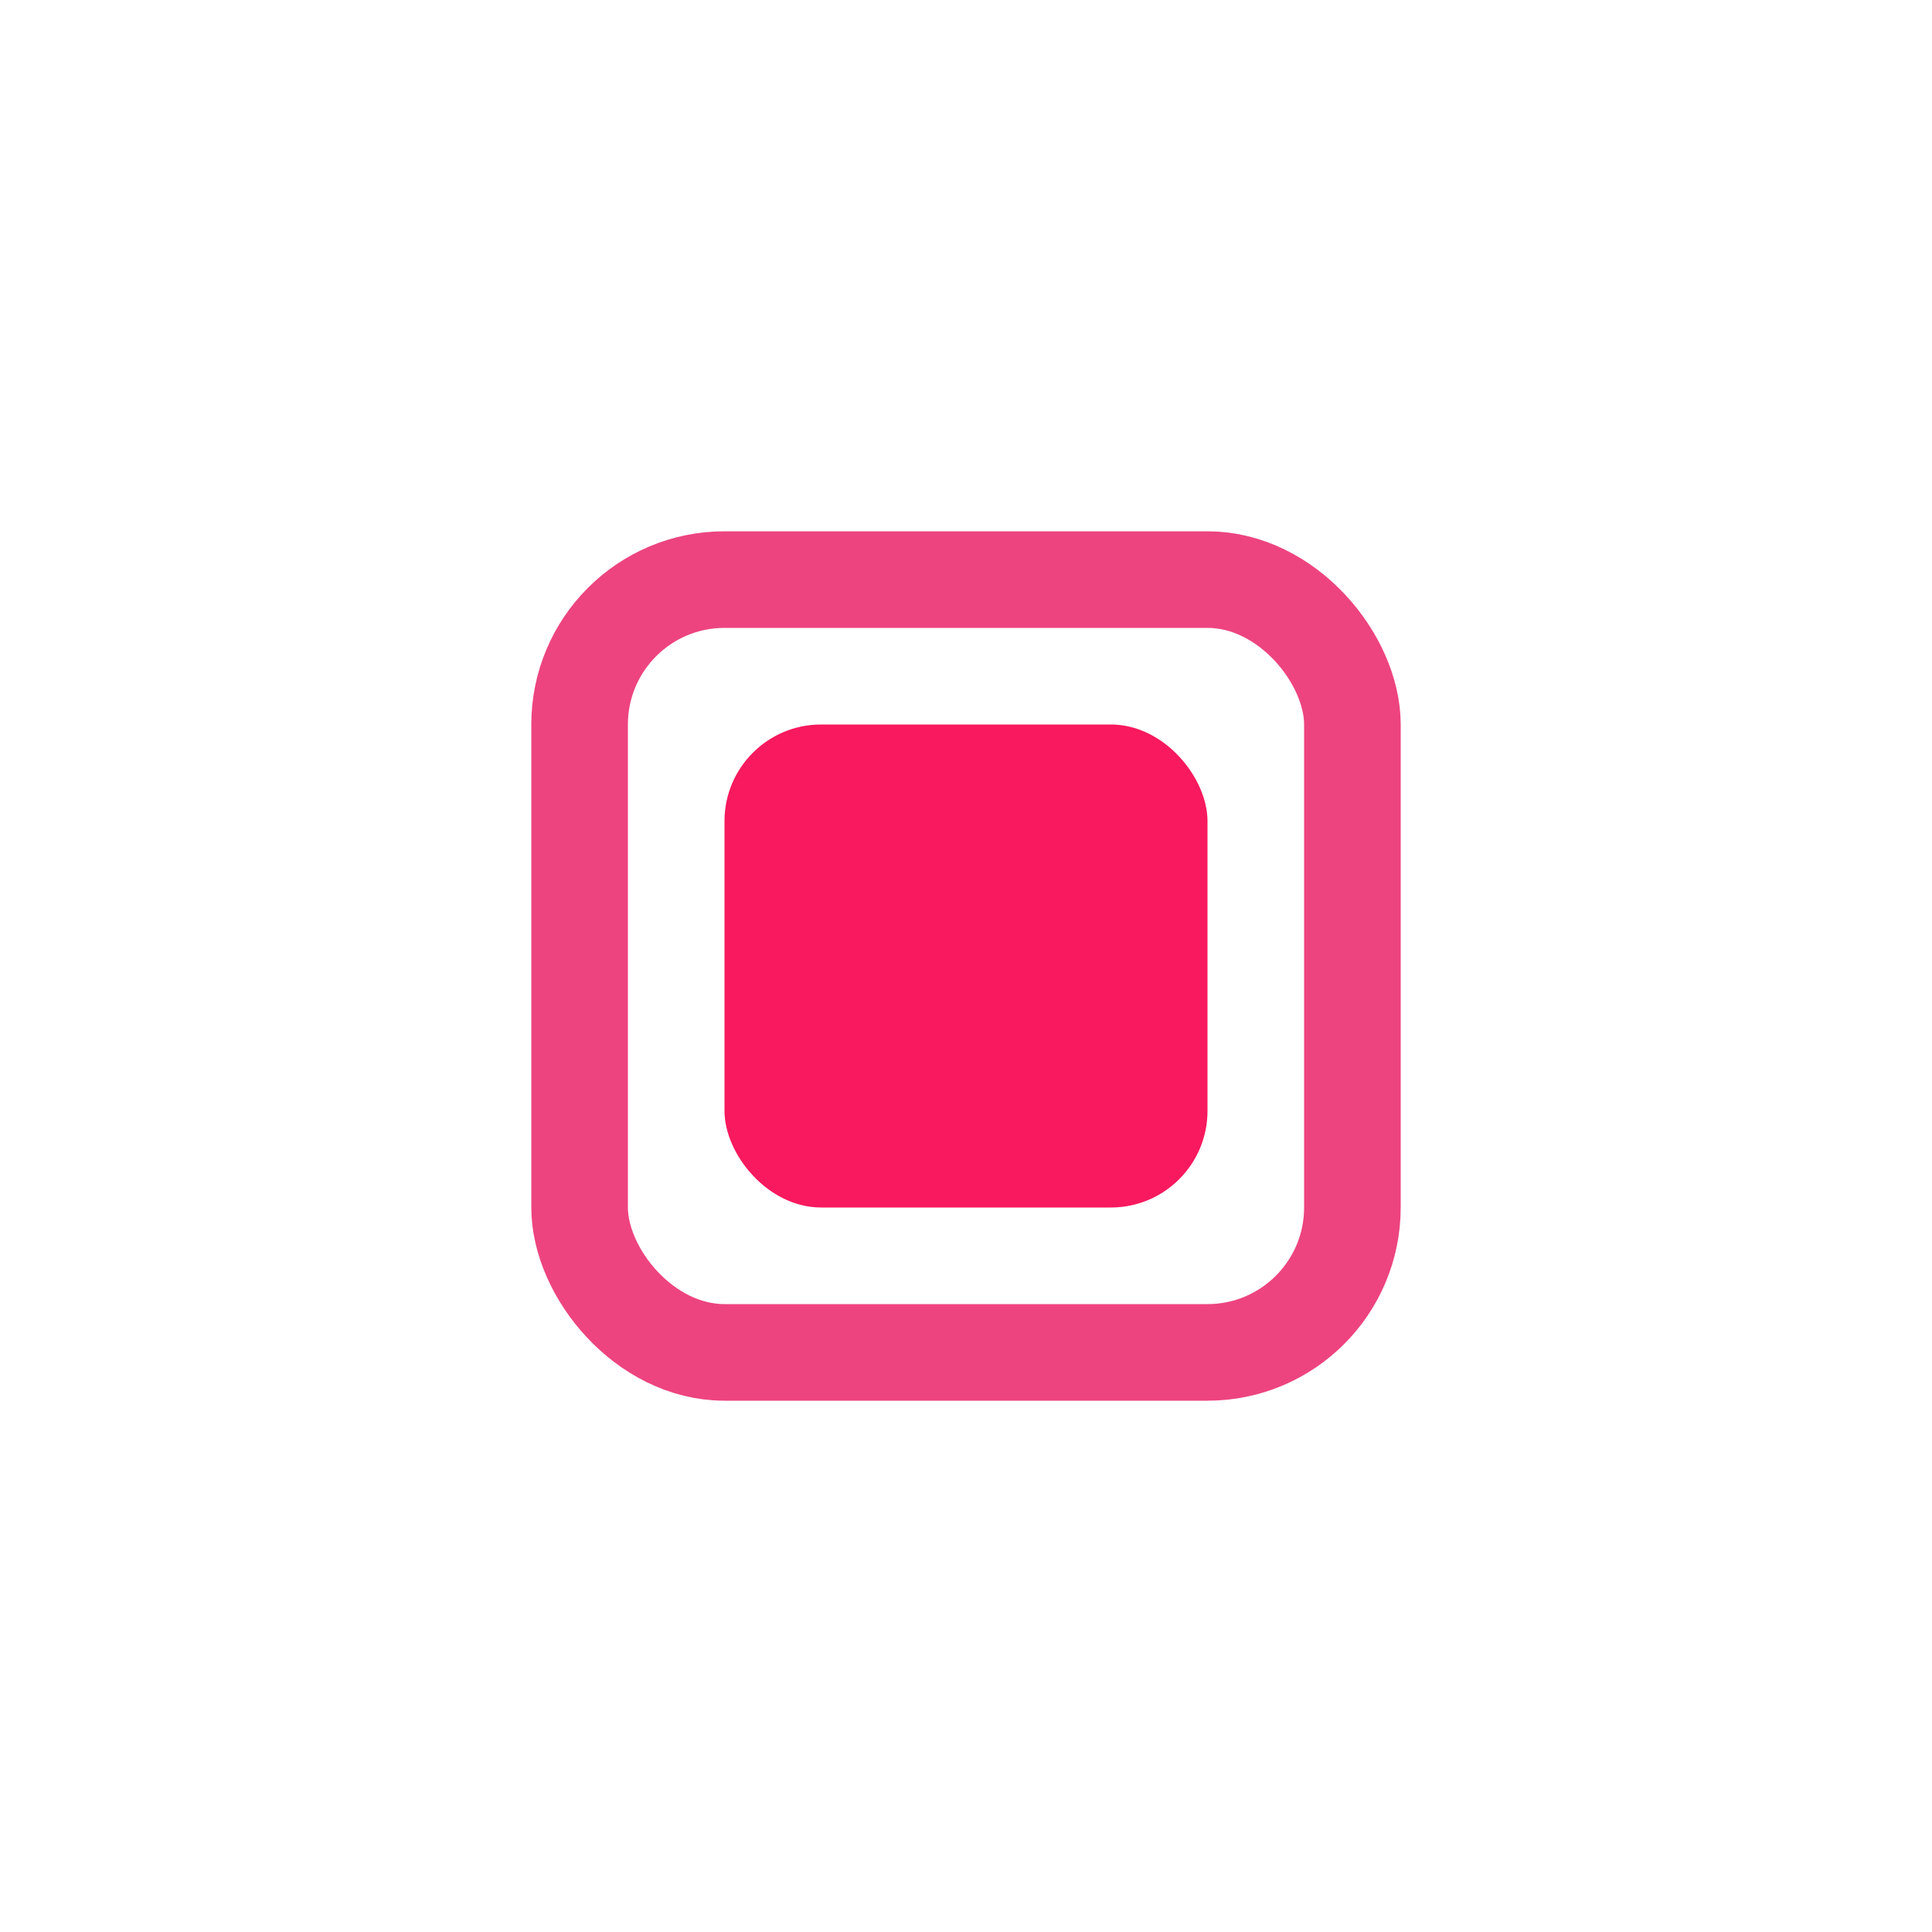 <svg xmlns="http://www.w3.org/2000/svg" xmlns:xlink="http://www.w3.org/1999/xlink" width="20" height="20" viewBox="0 0 20 20">
  <defs>
    <filter id="Rectangle_653" x="0" y="0" width="20" height="20" filterUnits="userSpaceOnUse">
      <feOffset input="SourceAlpha"/>
      <feGaussianBlur stdDeviation="2.5" result="blur"/>
      <feFlood flood-color="#fd6565"/>
      <feComposite operator="in" in2="blur"/>
      <feComposite in="SourceGraphic"/>
    </filter>
  </defs>
  <g id="Group_3707" data-name="Group 3707" transform="translate(6.5 6.5)">
    <g id="Rectangle_652" data-name="Rectangle 652" fill="none" stroke="#ed447f" stroke-width="1">
      <rect width="7" height="7" rx="1" stroke="none"/>
      <rect x="-0.5" y="-0.5" width="8" height="8" rx="1.5" fill="none"/>
    </g>
    <g transform="matrix(1, 0, 0, 1, -6.5, -6.5)" filter="url(#Rectangle_653)">
      <rect id="Rectangle_653-2" data-name="Rectangle 653" width="5" height="5" rx="1" transform="translate(7.5 7.5)" fill="#f8195e"/>
    </g>
  </g>
</svg>
